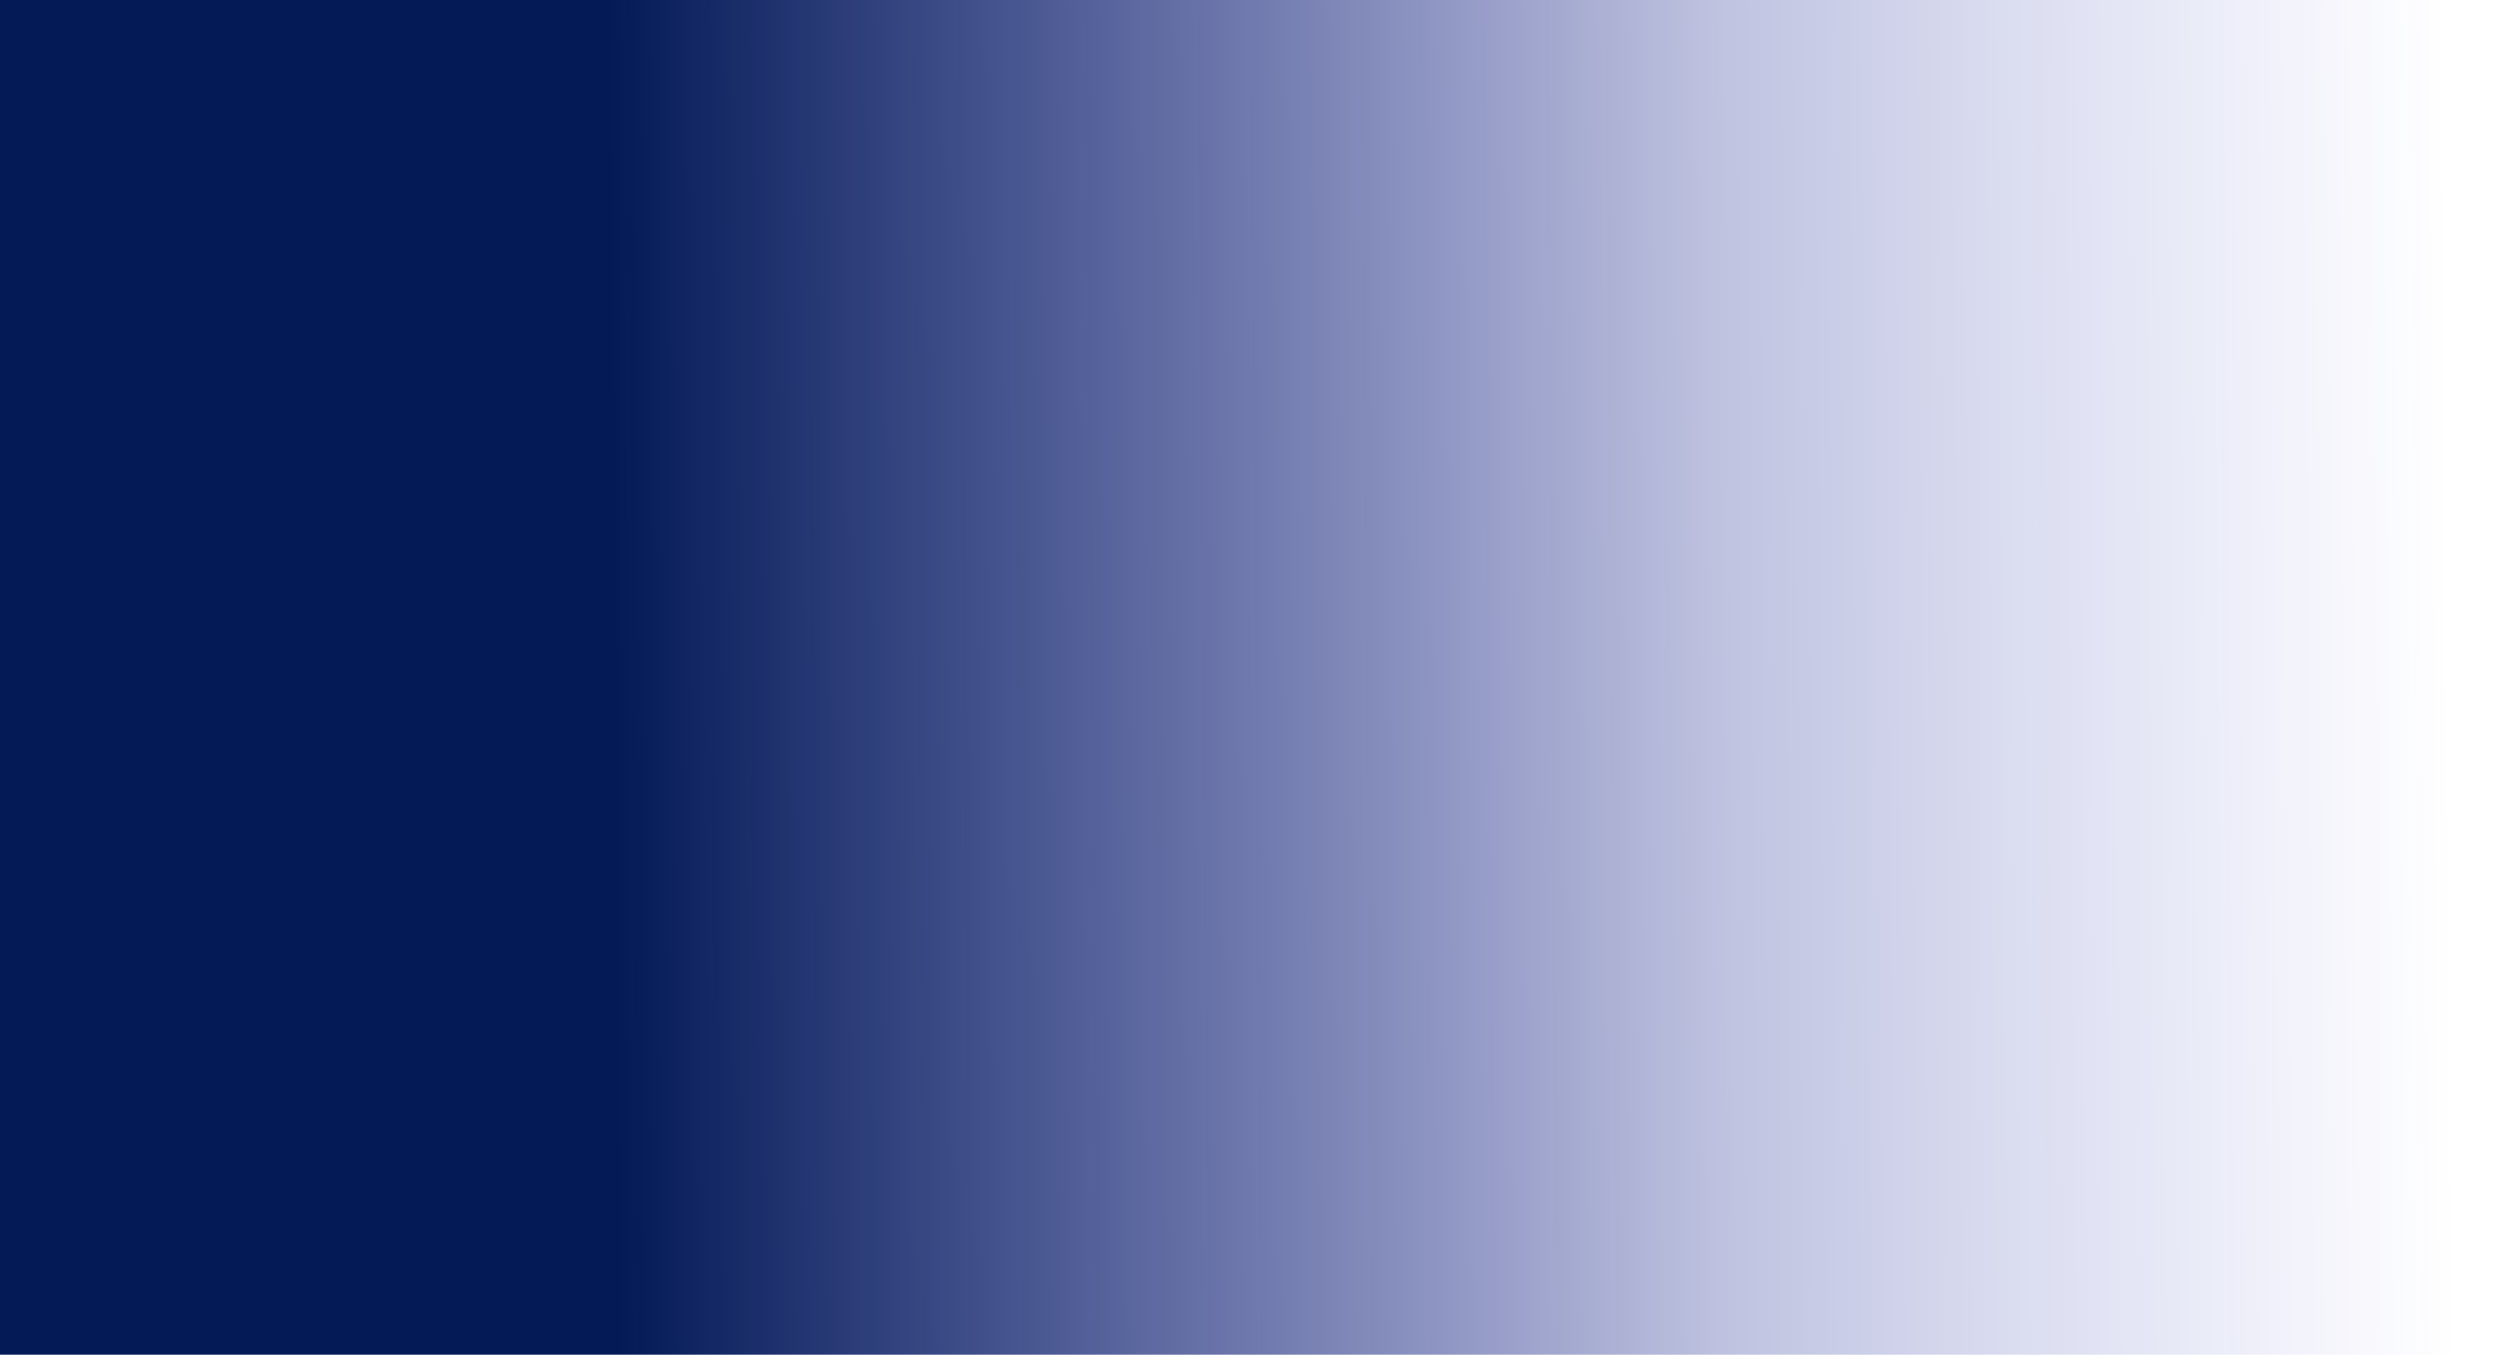 <svg width="1600" height="867" viewBox="0 0 1600 867" fill="none" xmlns="http://www.w3.org/2000/svg">
<path d="M-6 -81H1727V879H-6V-81Z" fill="url(#paint0_linear_479_6817)"/>
<defs>
<linearGradient id="paint0_linear_479_6817" x1="-52" y1="301" x2="1567.5" y2="288" gradientUnits="userSpaceOnUse">
<stop offset="0.274" stop-color="#031A56"/>
<stop offset="0.714" stop-color="#031083" stop-opacity="0.25"/>
<stop offset="1" stop-color="#1627C1" stop-opacity="0"/>
</linearGradient>
</defs>
</svg>
